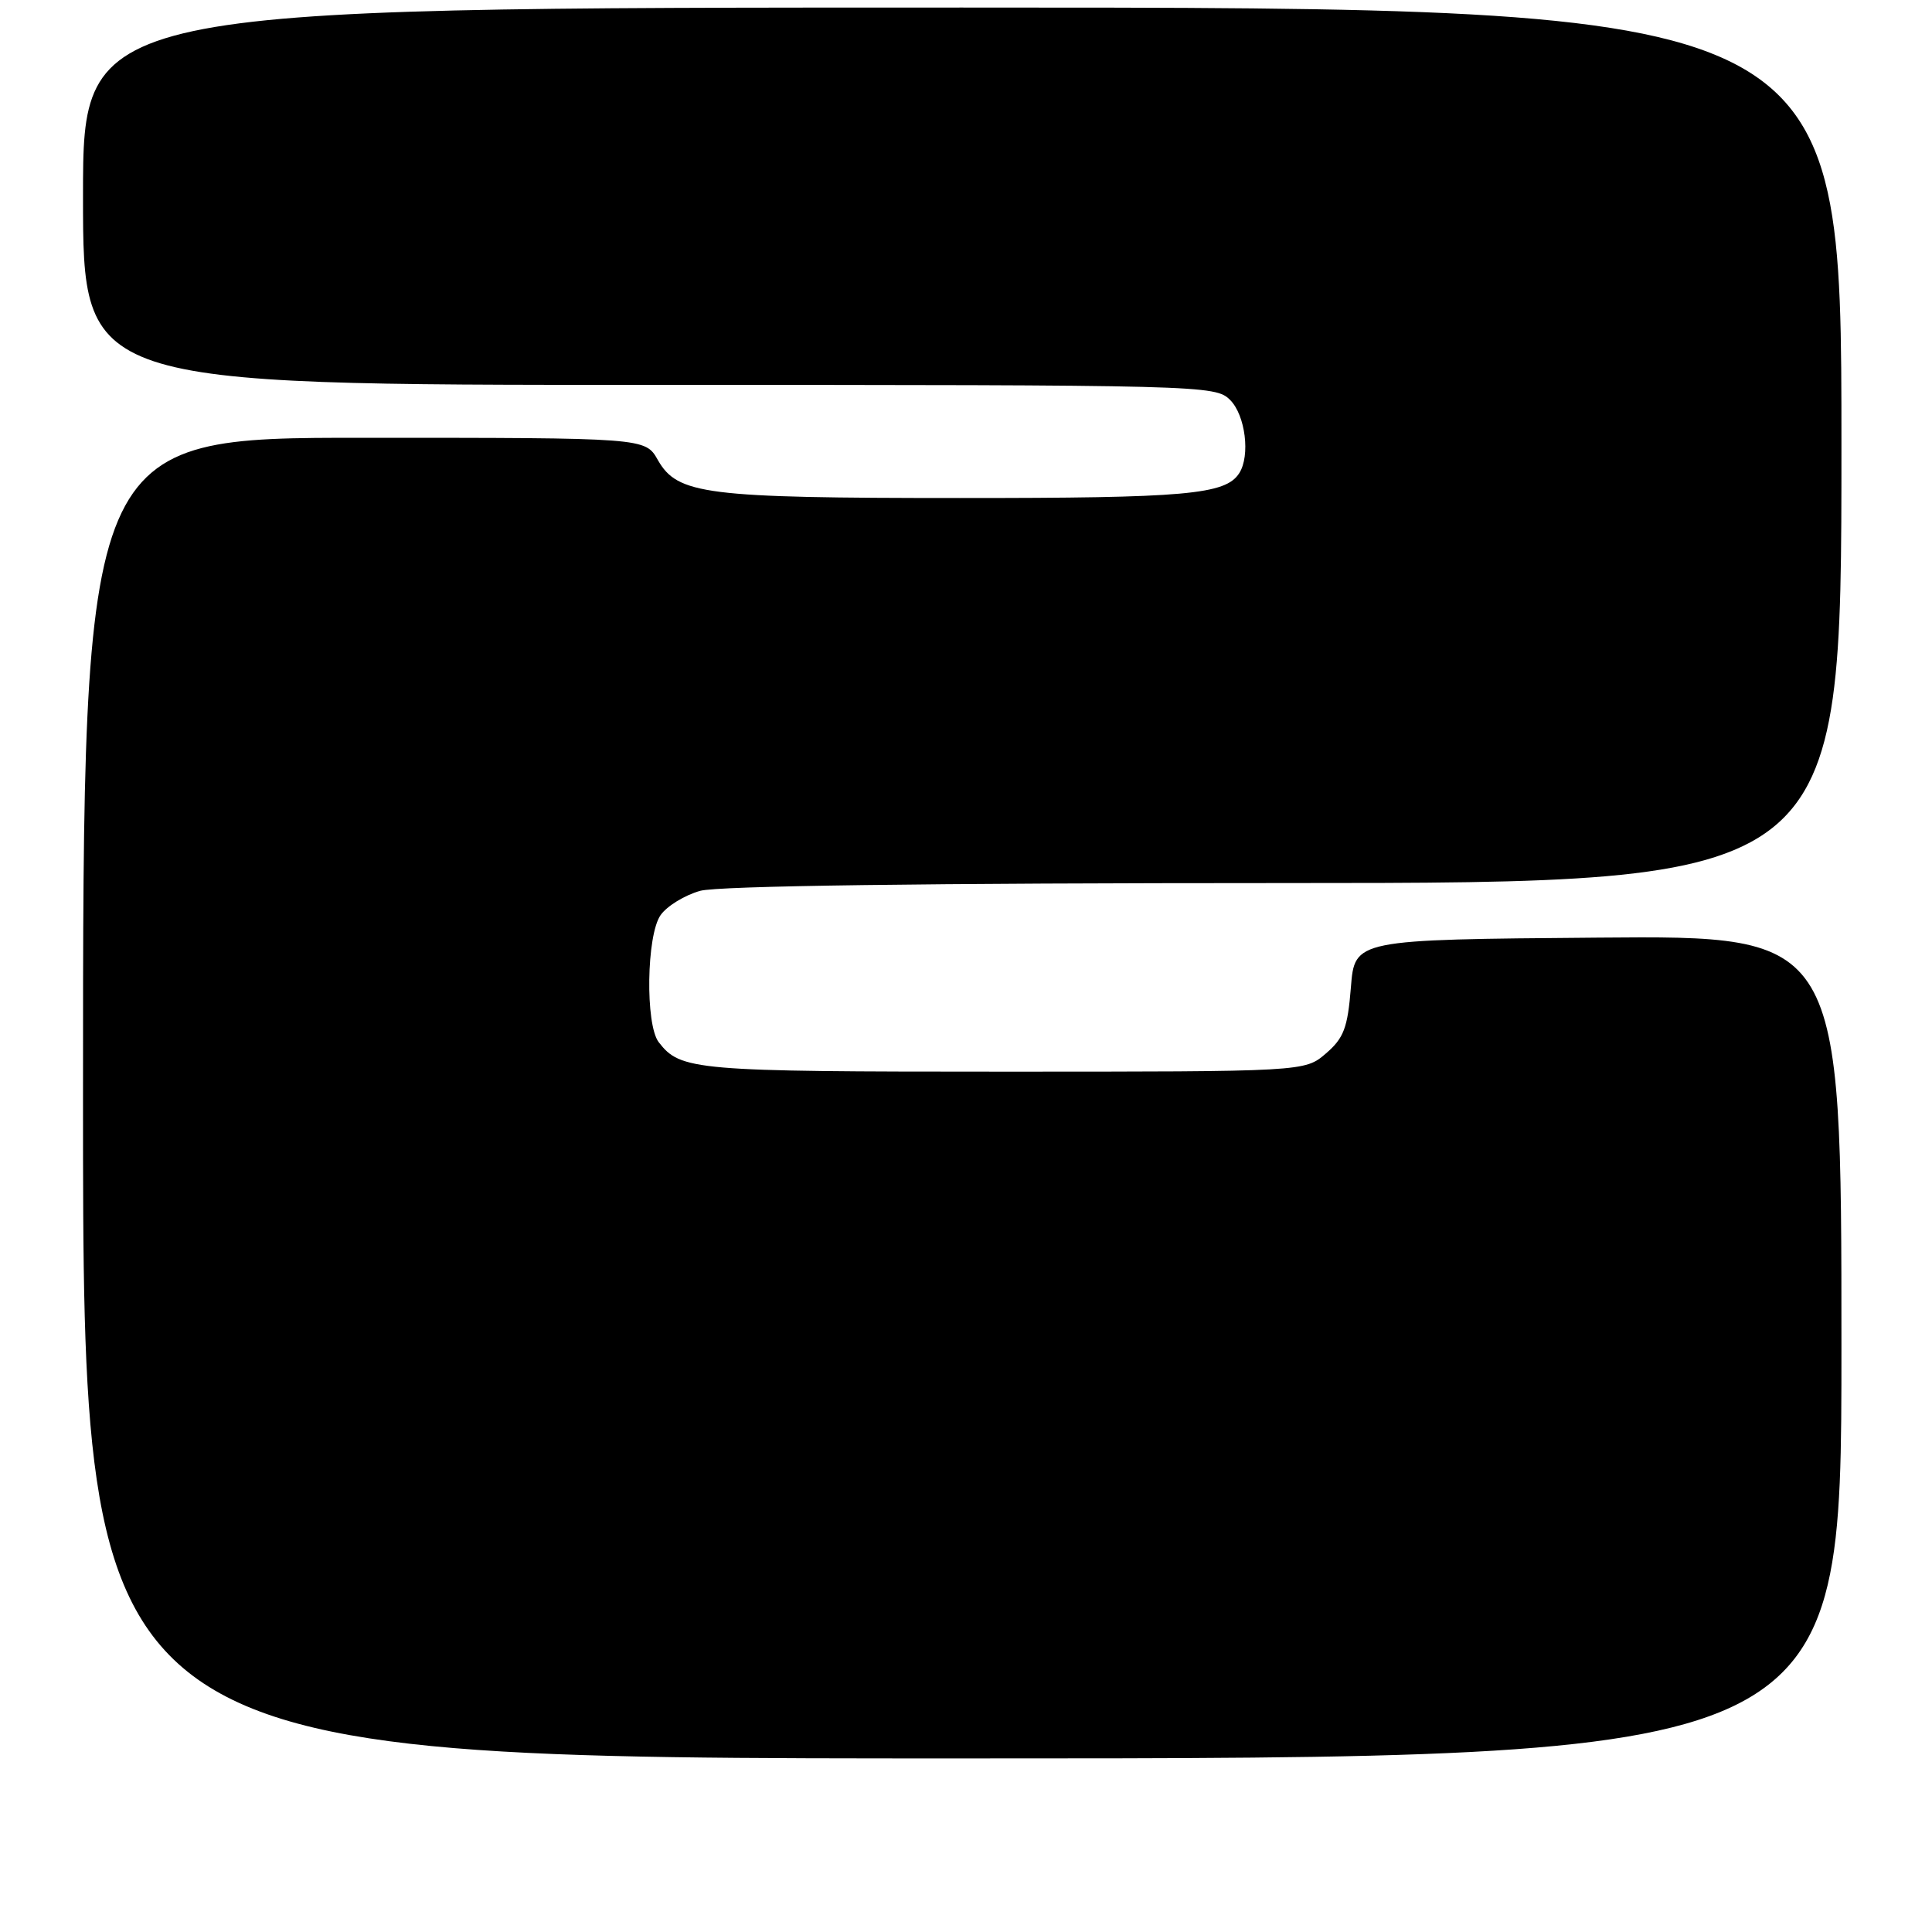 <?xml version="1.0" encoding="UTF-8" standalone="no"?>
<!DOCTYPE svg PUBLIC "-//W3C//DTD SVG 1.1//EN" "http://www.w3.org/Graphics/SVG/1.1/DTD/svg11.dtd" >
<svg xmlns="http://www.w3.org/2000/svg" xmlns:xlink="http://www.w3.org/1999/xlink" version="1.1" viewBox="0 0 256 256">
 <g >
 <path fill="currentColor"
d=" M 244.00 178.49 C 244.00 123.97 244.00 123.97 211.75 124.24 C 179.50 124.50 179.50 124.50 179.00 130.84 C 178.57 136.21 178.06 137.55 175.69 139.59 C 172.89 142.00 172.89 142.00 132.88 142.00 C 91.98 142.00 90.17 141.84 87.28 138.09 C 85.49 135.75 85.66 123.93 87.53 121.26 C 88.37 120.06 90.73 118.61 92.78 118.04 C 95.18 117.38 122.58 117.01 170.25 117.01 C 244.00 117.00 244.00 117.00 244.00 59.00 C 244.00 1.00 244.00 1.00 127.50 1.00 C 11.00 1.00 11.00 1.00 11.00 26.00 C 11.00 51.00 11.00 51.00 86.00 51.00 C 159.67 51.00 161.04 51.04 163.00 53.00 C 165.02 55.02 165.69 60.37 164.21 62.69 C 162.40 65.54 157.20 66.00 127.18 65.99 C 93.40 65.99 89.78 65.53 87.16 60.94 C 85.50 58.01 85.50 58.01 48.25 58.01 C 11.00 58.00 11.00 58.00 11.00 145.50 C 11.00 233.00 11.00 233.00 127.50 233.00 C 244.00 233.00 244.00 233.00 244.00 178.49 Z "/>
</g>
</svg>